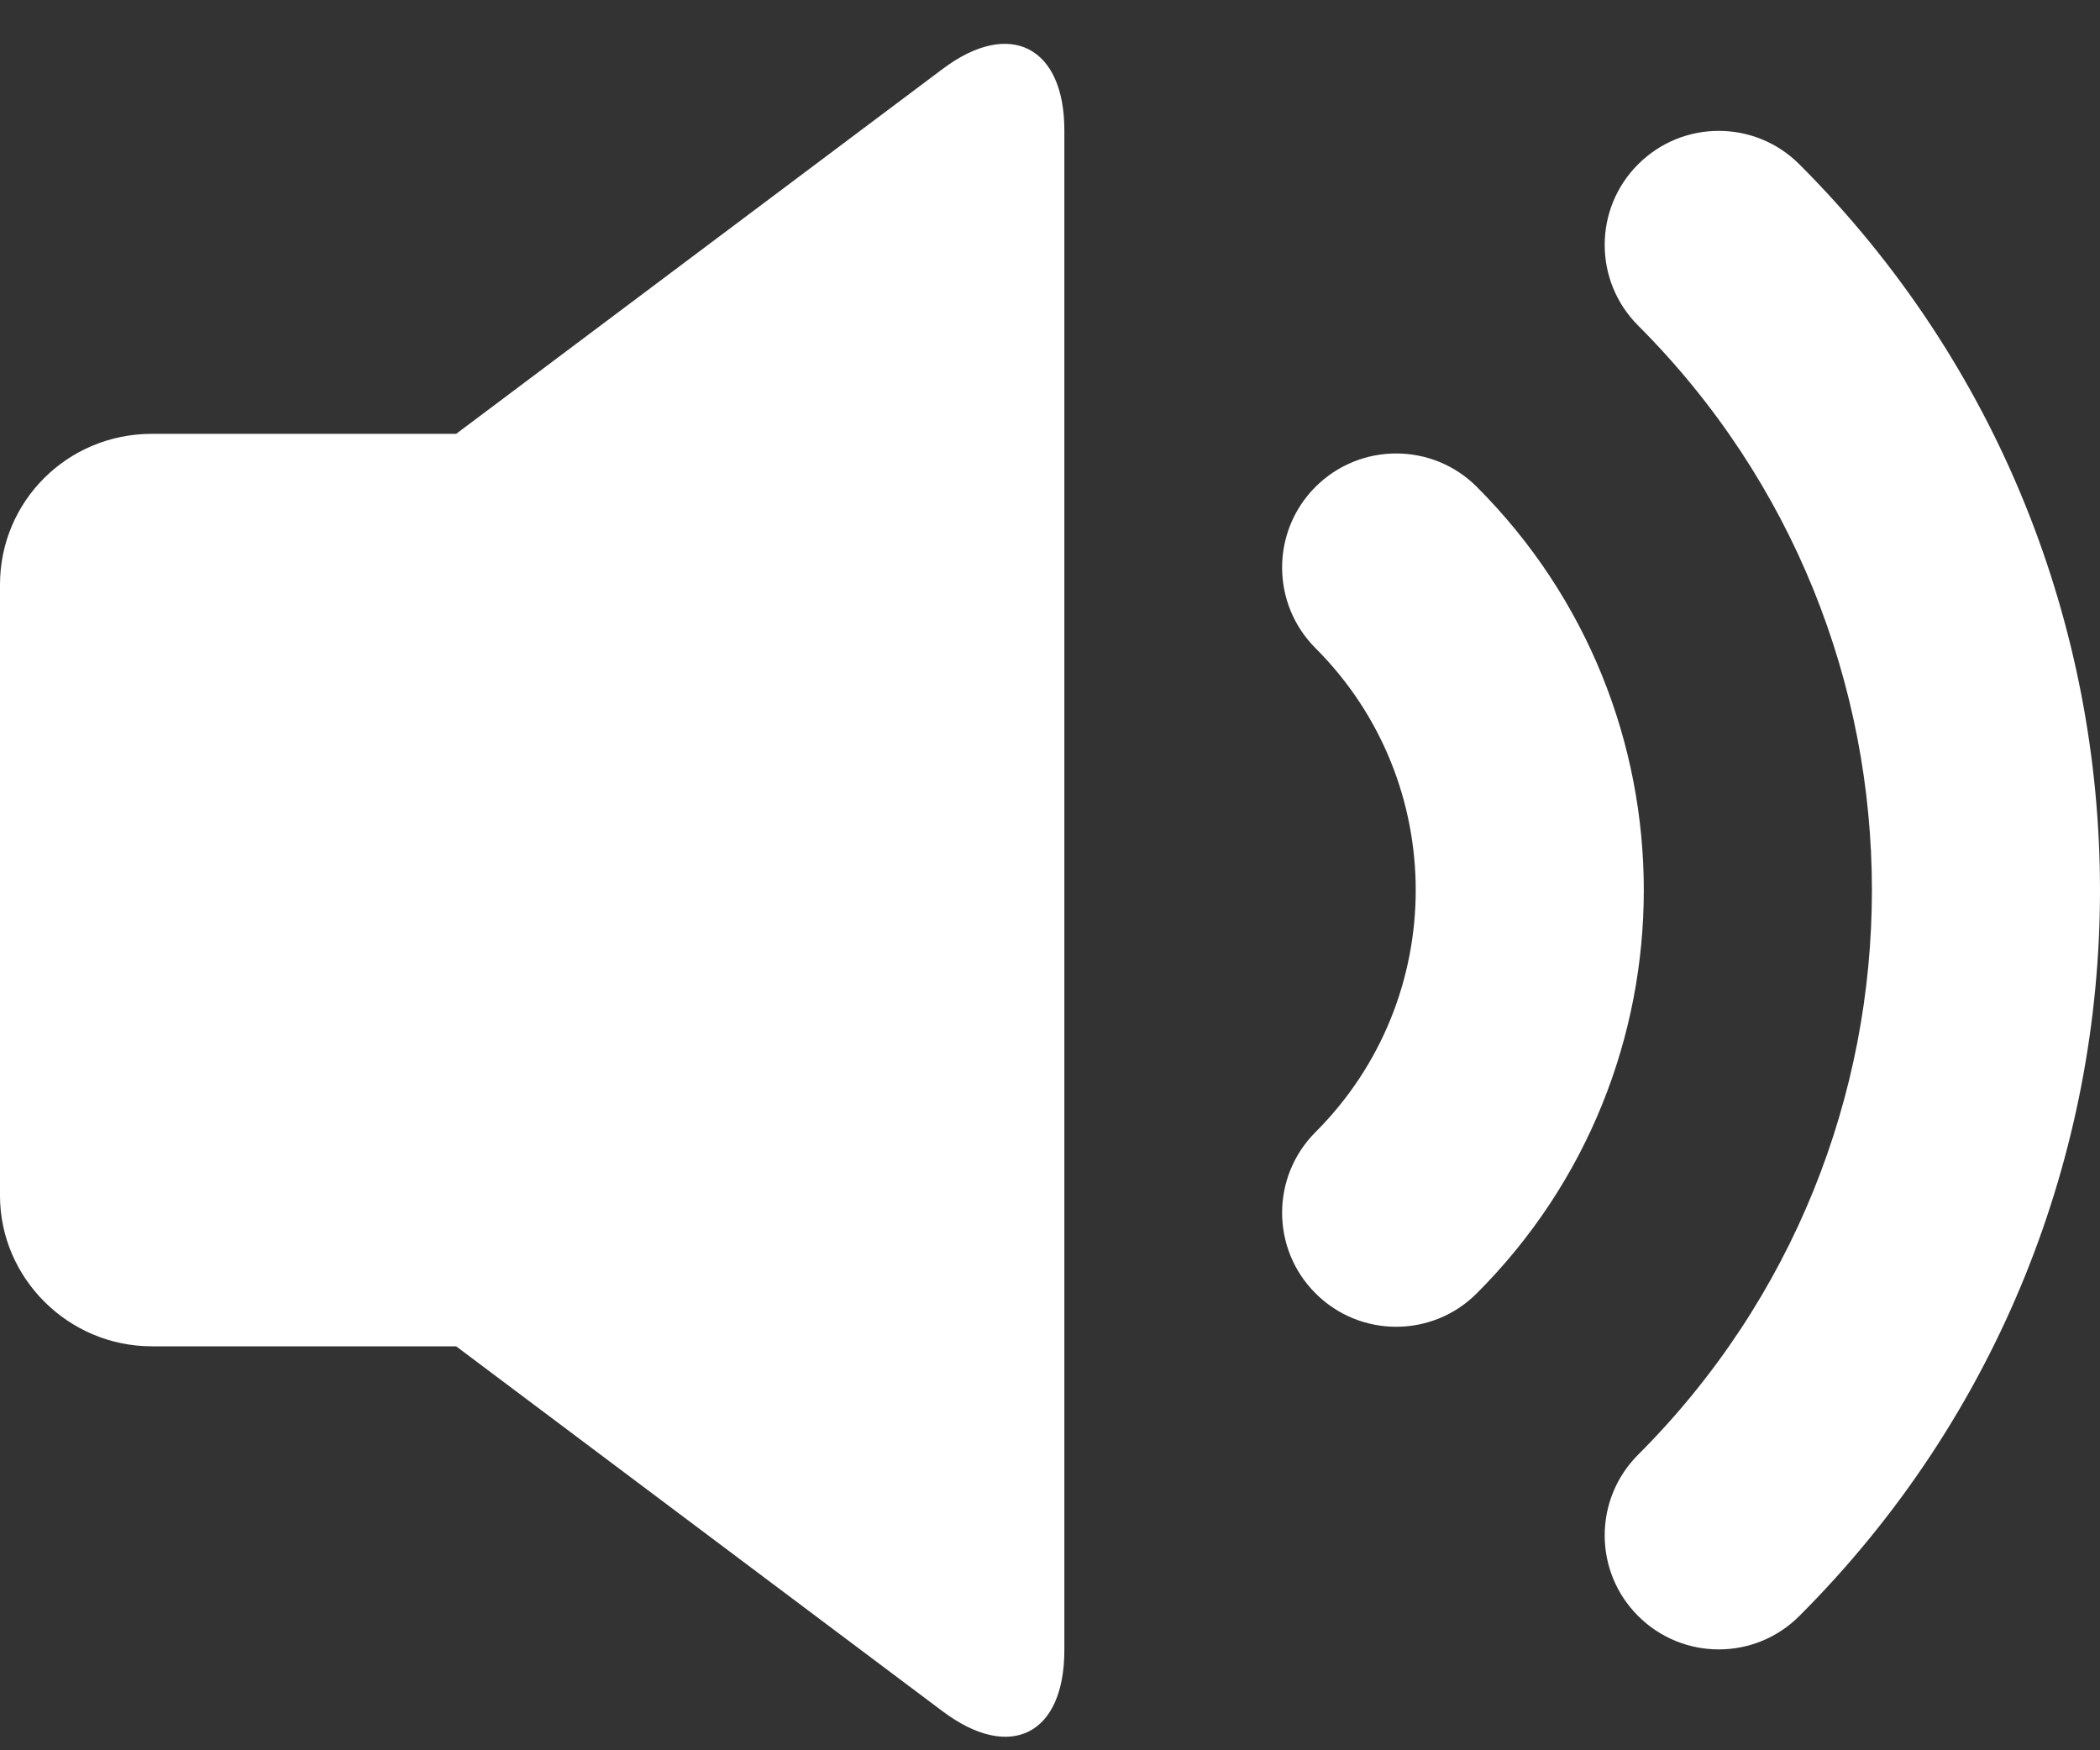 <?xml version="1.0" encoding="UTF-8"?>
<svg width="18px" height="15px" viewBox="0 0 18 15" version="1.1" xmlns="http://www.w3.org/2000/svg" xmlns:xlink="http://www.w3.org/1999/xlink">
    <rect x="0" y="0" width="18" height="15" fill="#333333" stroke="none"/>
    <!-- Generator: Sketch 46.2 (44496) - http://www.bohemiancoding.com/sketch -->
    <title>icon_list_voice_white</title>
    <desc>Created with Sketch.</desc>
    <defs></defs>
    <g id="正式页面" stroke="none" stroke-width="1" fill="none" fill-rule="evenodd">
        <g id="1.12-车辆监控-结果详情-行驶轨迹" transform="translate(-488, -907)" fill-rule="nonzero" fill="#FFFFFF">
            <g id="内容" transform="translate(155, 156)">
                <g id="反馈内容" transform="translate(285, 166)">
                    <g id="Map/default-显示车辆图标" transform="translate(0, 140)">
                        <g id="Menu/Bottom/PlayBar" transform="translate(0, 428.376)">
                            <g id="左" transform="translate(20, 15)">
                                <g id="弹出图标/icon_list_voice" transform="translate(28, 0)">
                                    <g id="icon_list_voice_white">
                                        <path d="M3.91,5.342 L3.91,13.162 L1.302,13.162 C0.583,13.162 0,12.575 0,11.871 L0,6.634 C0,5.921 0.577,5.342 1.302,5.342 L3.91,5.342 L3.91,5.342 Z M8.081,2.214 C8.657,1.782 9.123,2.026 9.123,2.739 L9.123,15.766 C9.123,16.488 8.661,16.725 8.081,16.291 L3.91,13.162 L3.91,5.342 L8.081,2.214 Z M15.423,15.473 C18.859,12.038 18.859,6.467 15.423,3.032 C15.041,2.65 14.423,2.65 14.041,3.032 C13.659,3.413 13.659,4.032 14.041,4.414 C16.713,7.086 16.713,11.419 14.041,14.091 C13.659,14.473 13.659,15.092 14.041,15.473 C14.423,15.855 15.042,15.855 15.423,15.473 L15.423,15.473 L15.423,15.473 Z M12.658,12.708 C14.567,10.8 14.567,7.705 12.658,5.796 C12.277,5.415 11.658,5.415 11.276,5.796 C10.894,6.178 10.894,6.797 11.276,7.179 C12.421,8.324 12.421,10.181 11.276,11.326 C10.894,11.708 10.894,12.327 11.276,12.708 C11.658,13.09 12.277,13.09 12.658,12.708 L12.658,12.708 L12.658,12.708 Z" id="Shape"></path>
                                    </g>
                                </g>
                            </g>
                        </g>
                    </g>
                </g>
            </g>
        </g>
    </g>
</svg>